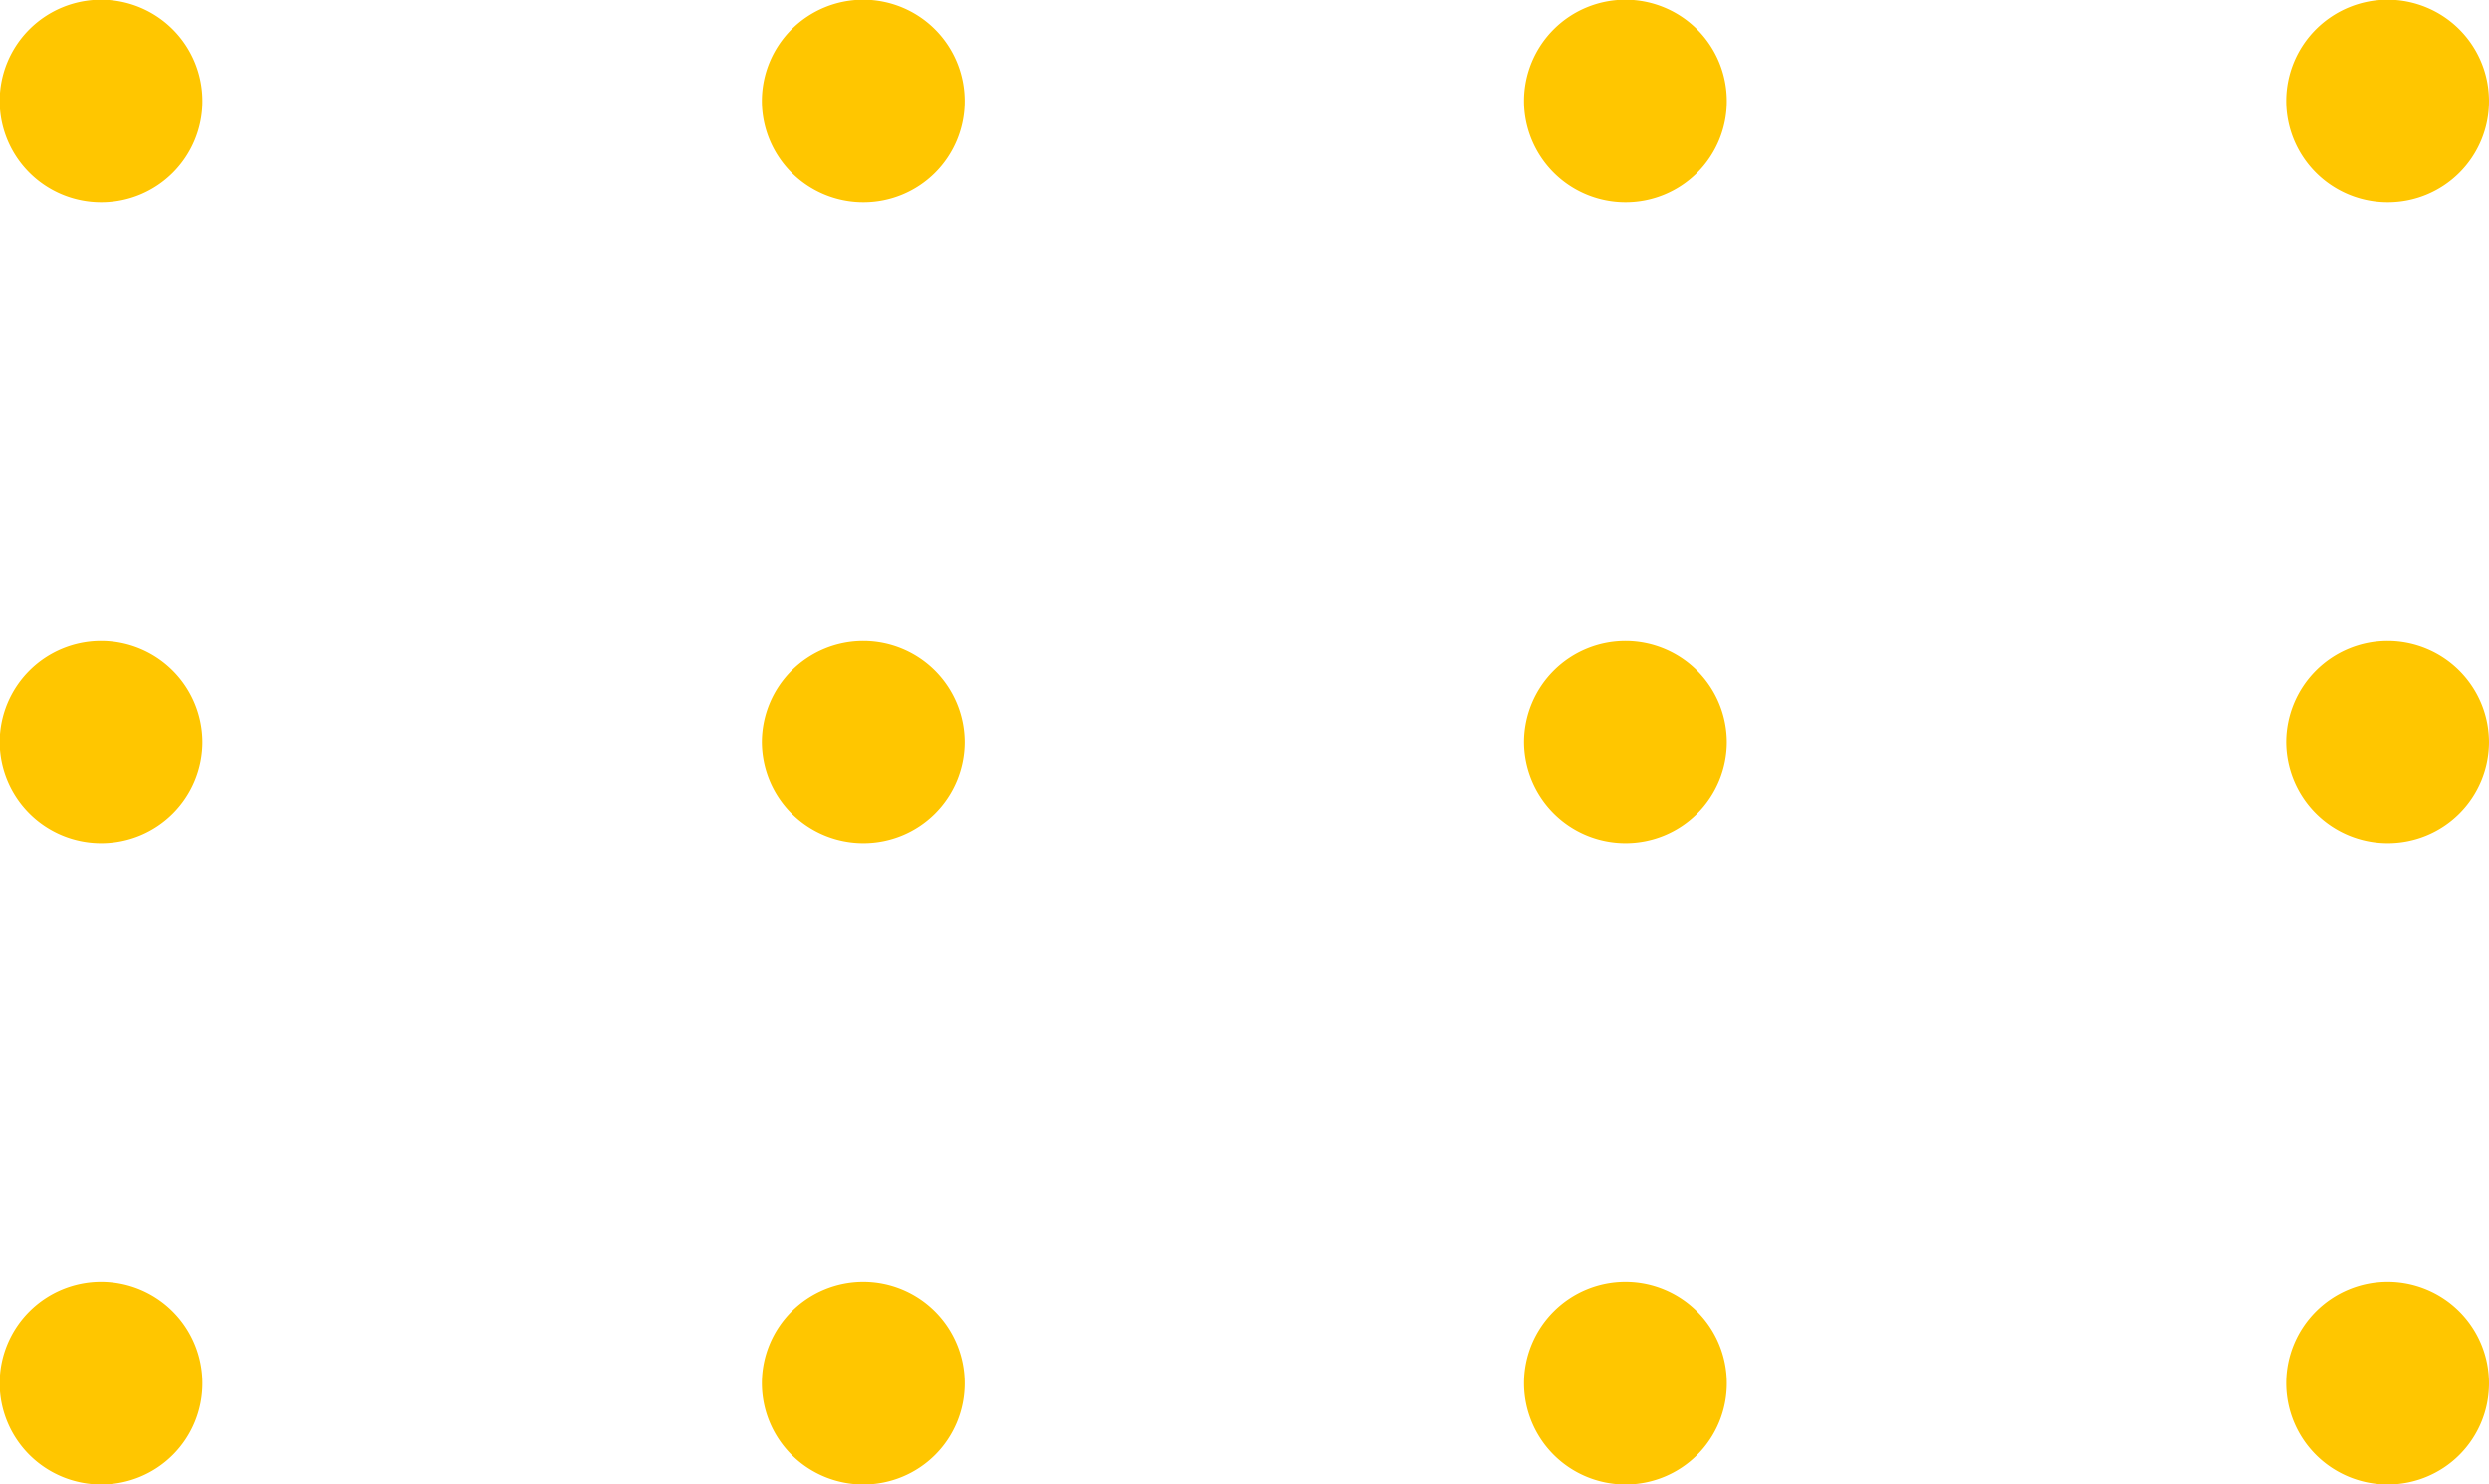 <svg xmlns="http://www.w3.org/2000/svg" viewBox="0 0 77.59 46.29"><defs><style>.cls-1{fill:#ffc600;}</style></defs><g id="Camada_2" data-name="Camada 2"><g id="Layer_2" data-name="Layer 2"><path class="cls-1" d="M74.43,6.31a3.16,3.16,0,1,1,3.16-3.15A3.15,3.15,0,0,1,74.43,6.31Z"/><path class="cls-1" d="M50.67,6.31a3.16,3.16,0,1,1,3.16-3.15A3.15,3.15,0,0,1,50.67,6.31Z"/><path class="cls-1" d="M26.91,6.31a3.16,3.16,0,1,1,3.16-3.15A3.15,3.15,0,0,1,26.91,6.31Z"/><path class="cls-1" d="M3.16,6.31A3.16,3.16,0,1,1,6.31,3.16,3.15,3.15,0,0,1,3.16,6.31Z"/><path class="cls-1" d="M74.43,26.3a3.16,3.16,0,1,1,3.16-3.15A3.15,3.15,0,0,1,74.43,26.3Z"/><path class="cls-1" d="M50.67,26.3a3.16,3.16,0,1,1,3.16-3.15A3.15,3.15,0,0,1,50.67,26.3Z"/><path class="cls-1" d="M26.91,26.3a3.16,3.16,0,1,1,3.16-3.15A3.15,3.15,0,0,1,26.91,26.3Z"/><path class="cls-1" d="M3.16,26.3a3.16,3.16,0,1,1,3.15-3.15A3.15,3.15,0,0,1,3.16,26.3Z"/><path class="cls-1" d="M74.43,46.29a3.16,3.16,0,1,1,3.16-3.16A3.15,3.15,0,0,1,74.43,46.29Z"/><path class="cls-1" d="M50.67,46.29a3.16,3.16,0,1,1,3.16-3.16A3.15,3.15,0,0,1,50.67,46.29Z"/><path class="cls-1" d="M26.91,46.29a3.16,3.16,0,1,1,3.16-3.16A3.15,3.15,0,0,1,26.91,46.29Z"/><path class="cls-1" d="M3.16,46.29a3.16,3.16,0,1,1,3.15-3.16A3.15,3.15,0,0,1,3.16,46.29Z"/></g></g></svg>